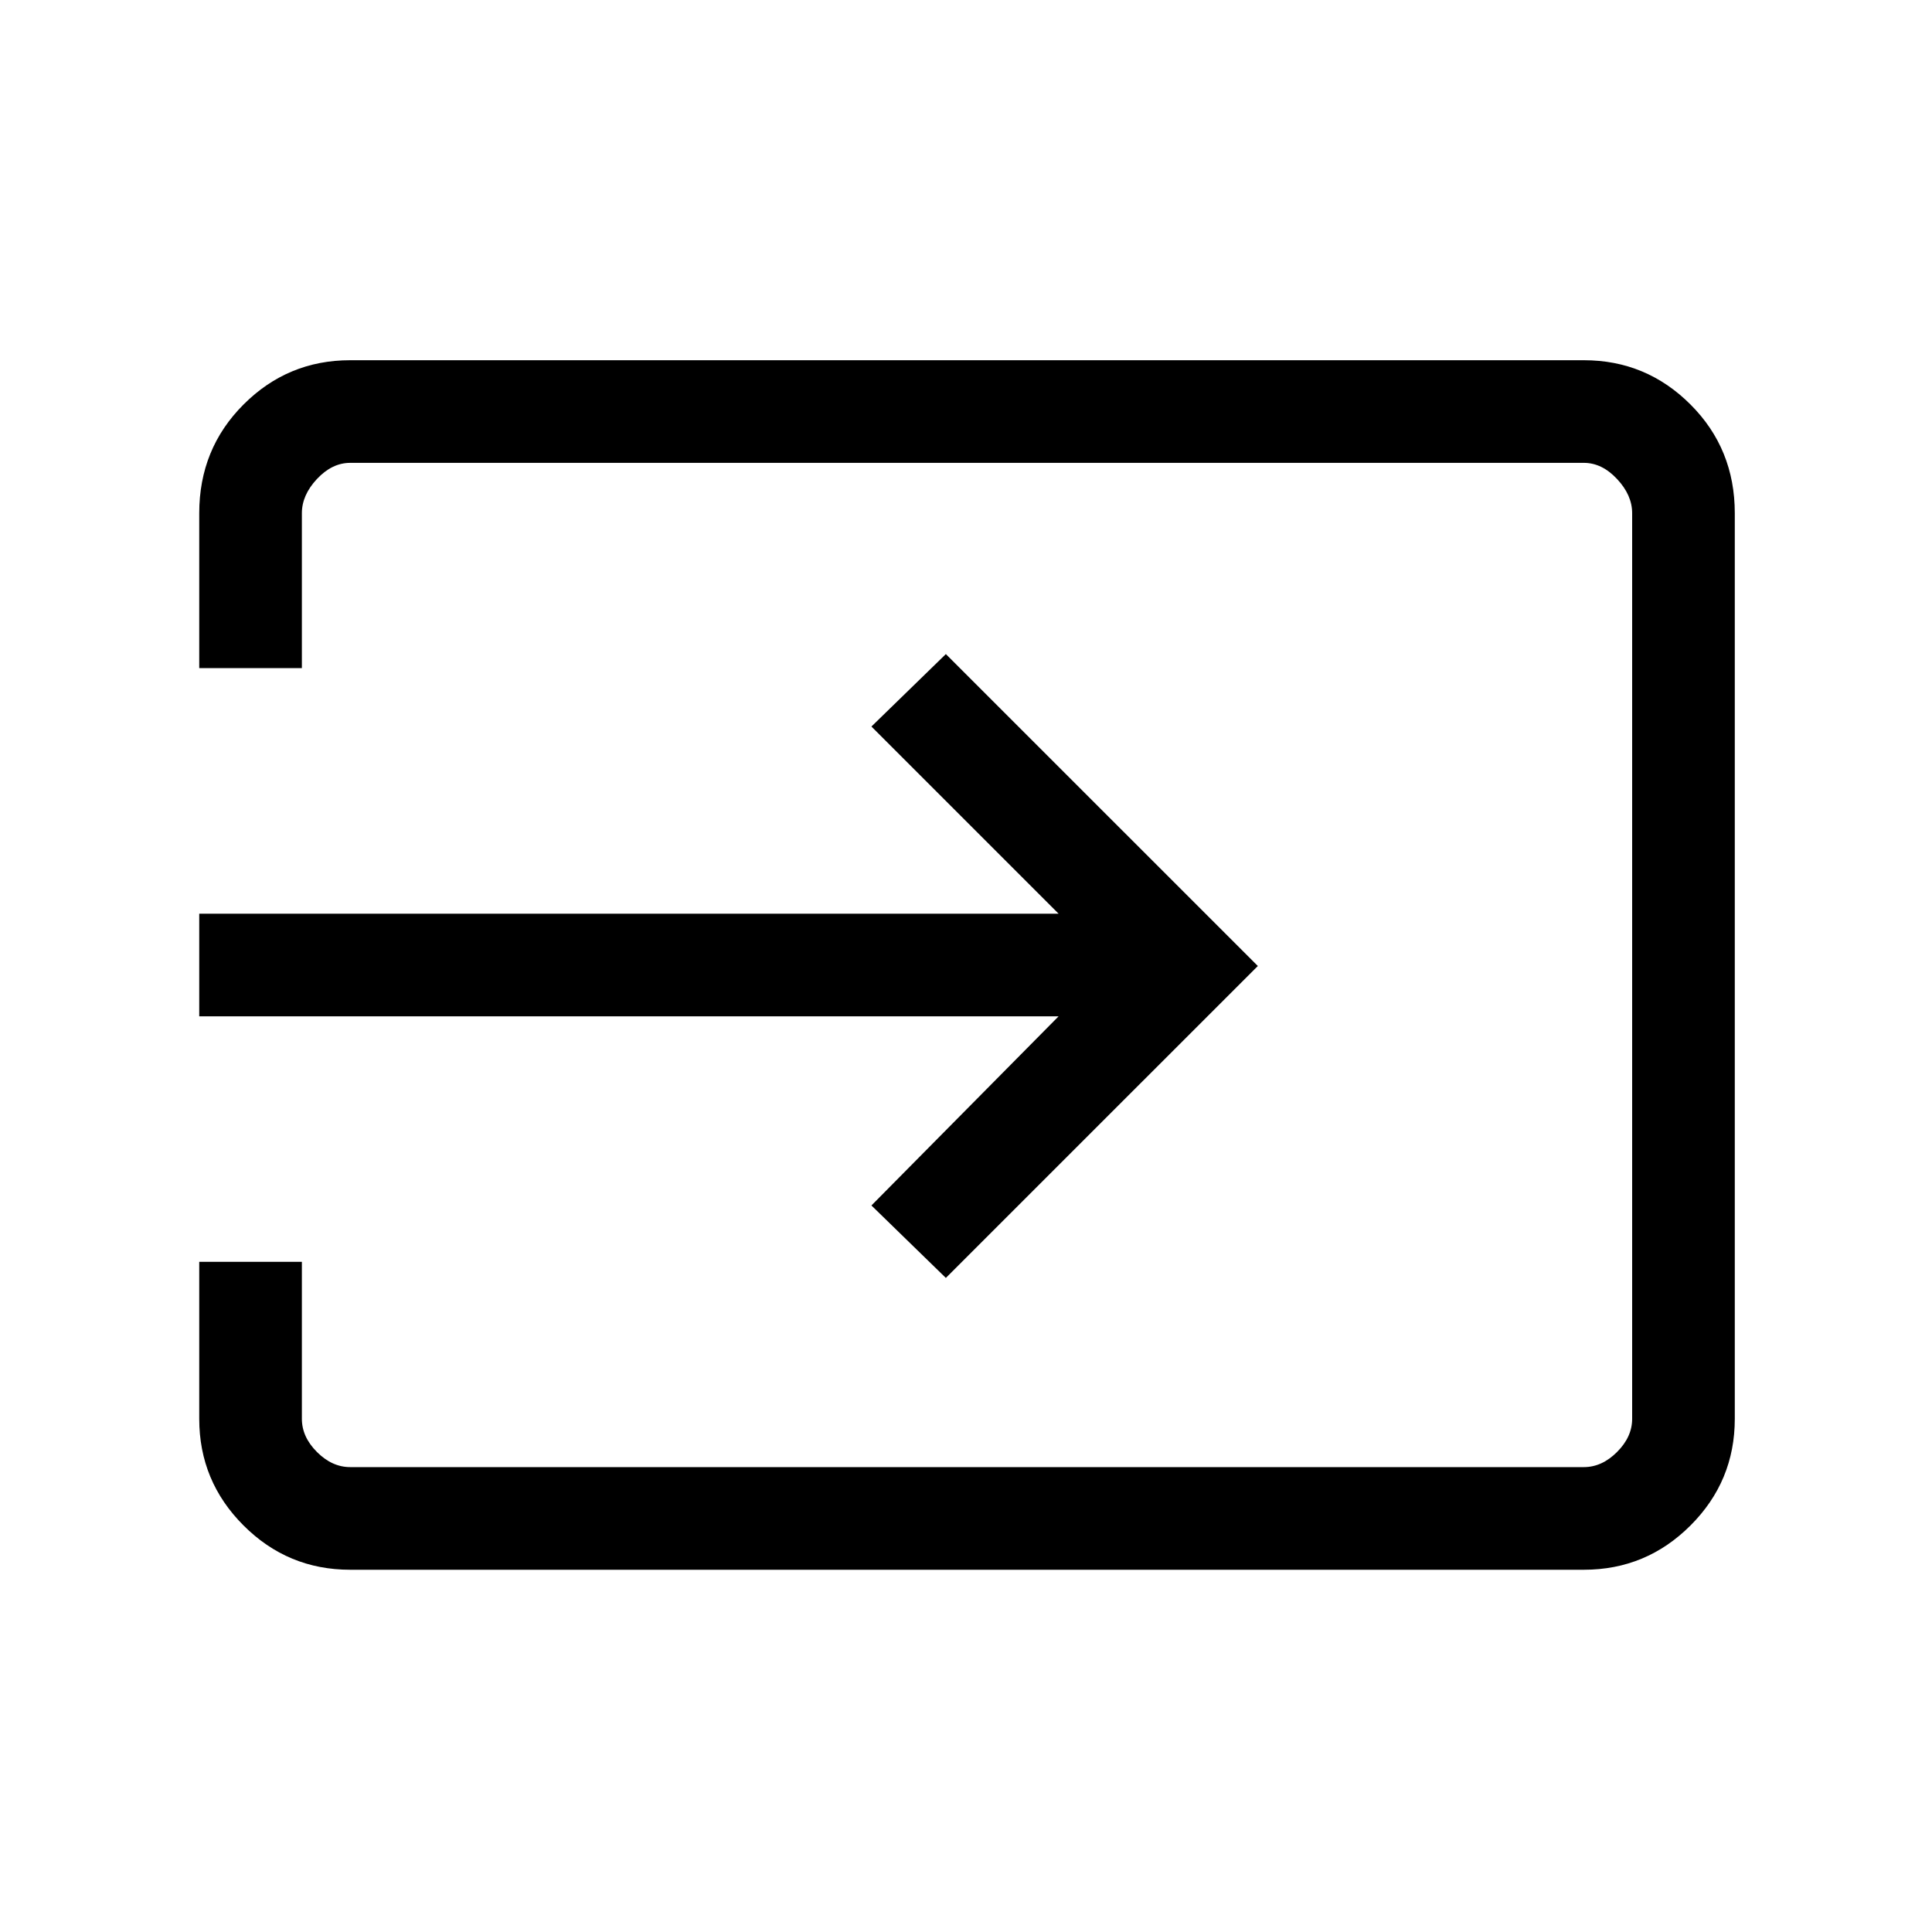 <svg xmlns="http://www.w3.org/2000/svg" height="40" width="40"><path d="M7.25 32.5q-1.292 0-2.208-.917-.917-.916-.917-2.208v-3.25H6.25v3.25q0 .375.312.687.313.313.688.313h25.542q.375 0 .687-.313.313-.312.313-.687v-18.75q0-.375-.313-.708-.312-.334-.687-.334H7.25q-.375 0-.688.334-.312.333-.312.708v3.208H4.125v-3.208q0-1.333.917-2.25.916-.917 2.208-.917h25.542q1.291 0 2.208.917.917.917.917 2.25v18.75q0 1.292-.917 2.208-.917.917-2.208.917Zm12.333-6.042-1.541-1.5 3.875-3.916H4.125v-2.125h17.792l-3.875-3.875 1.541-1.5L26.042 20Z"/></svg>
